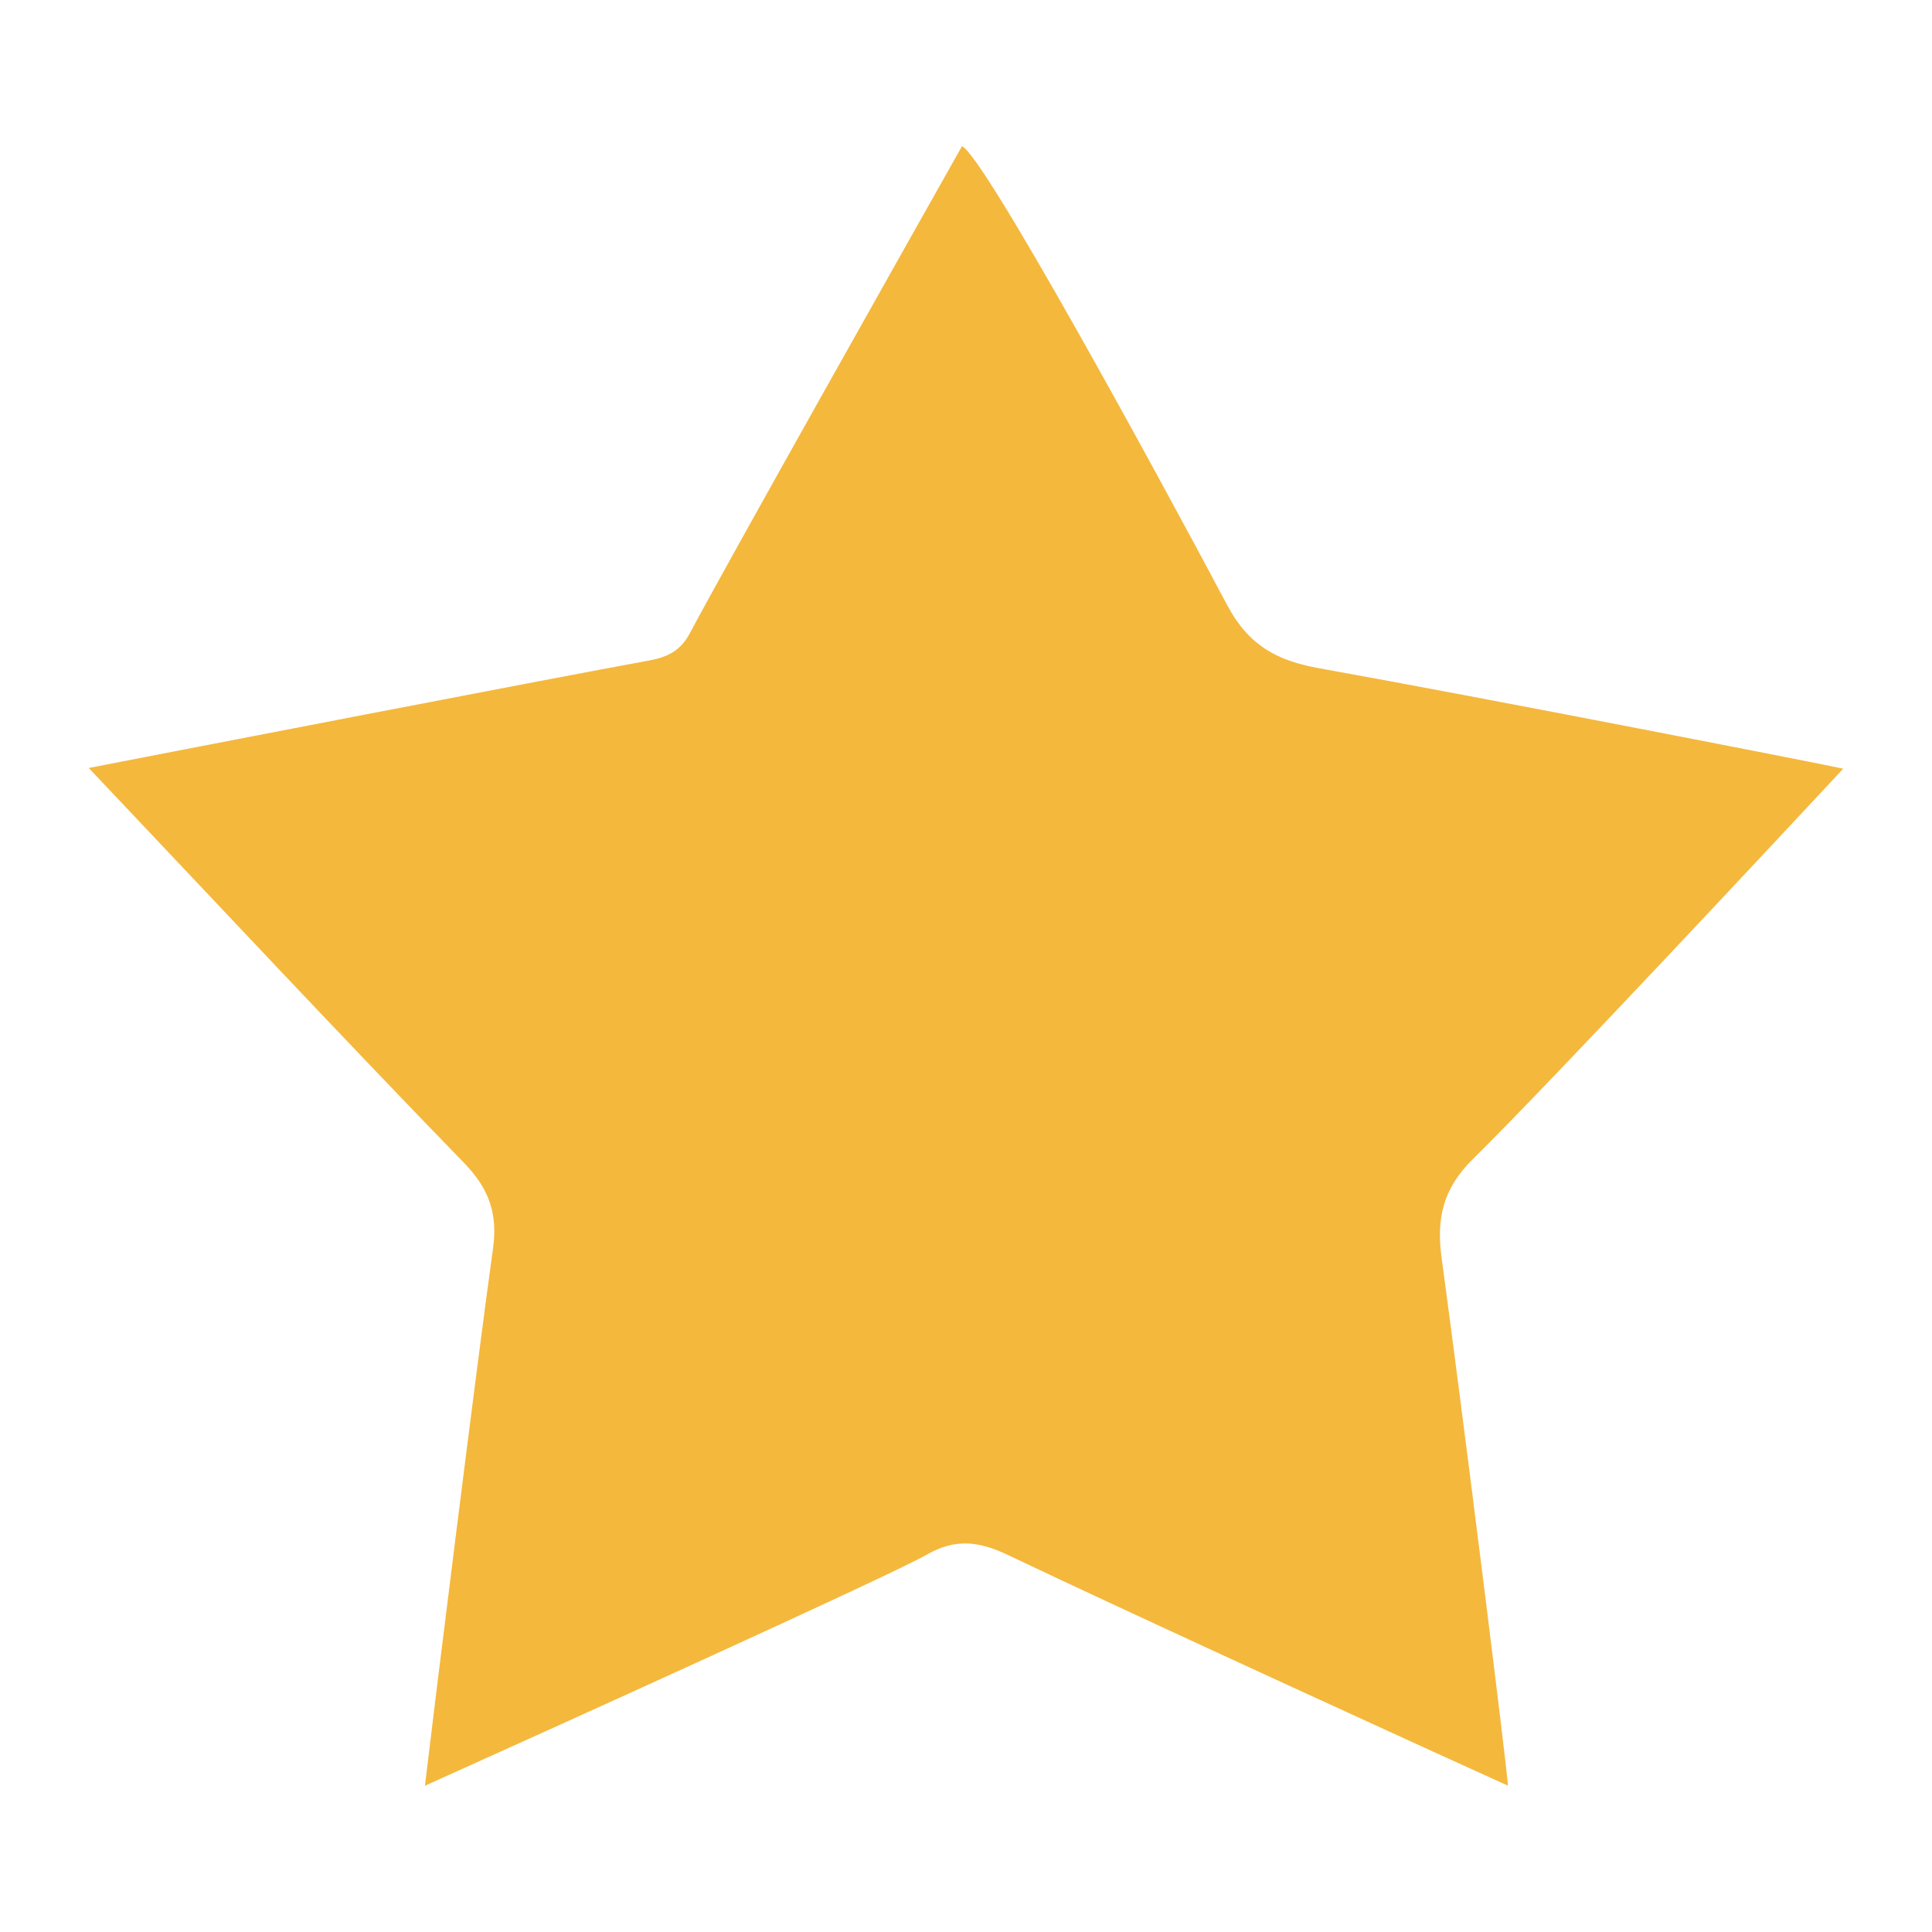 <?xml version="1.0" encoding="utf-8"?>
<!-- Generator: Adobe Illustrator 17.1.0, SVG Export Plug-In . SVG Version: 6.00 Build 0)  -->
<!DOCTYPE svg PUBLIC "-//W3C//DTD SVG 1.0//EN" "http://www.w3.org/TR/2001/REC-SVG-20010904/DTD/svg10.dtd">
<svg version="1.0" id="Layer_1" xmlns="http://www.w3.org/2000/svg" xmlns:xlink="http://www.w3.org/1999/xlink" x="0px" y="0px"
	 viewBox="0 0 200 200" enable-background="new 0 0 200 200" xml:space="preserve">
<path fill="#F4B83D" d="M43.988,184.861c0.865-7.365,5.427-44.058,7.045-55.589c0.5-3.567-0.358-6.173-2.981-8.874
	C35.178,107.135,22.558,93.624,9.186,79.501c9.608-1.864,47.816-9.271,57.959-11.116c1.953-0.355,3.299-1.004,4.279-2.853
	c3.818-7.202,23.242-41.67,28.158-50.394c2.21,0.891,19.732,32.955,27.451,47.493c2.224,4.188,5.144,5.759,9.516,6.544
	c17.327,3.109,53.089,10.112,54.264,10.399c-4.821,5.172-29.939,32.133-38.351,40.424c-3.147,3.102-3.77,6.217-3.225,10.234
	c2.301,16.957,6.783,52.863,6.865,54.618c-4.769-2.135-39.032-17.797-51.782-23.887c-2.94-1.404-5.389-1.728-8.328-0.053
	C92.121,163.117,57.533,178.763,43.988,184.861z"/>
</svg>
